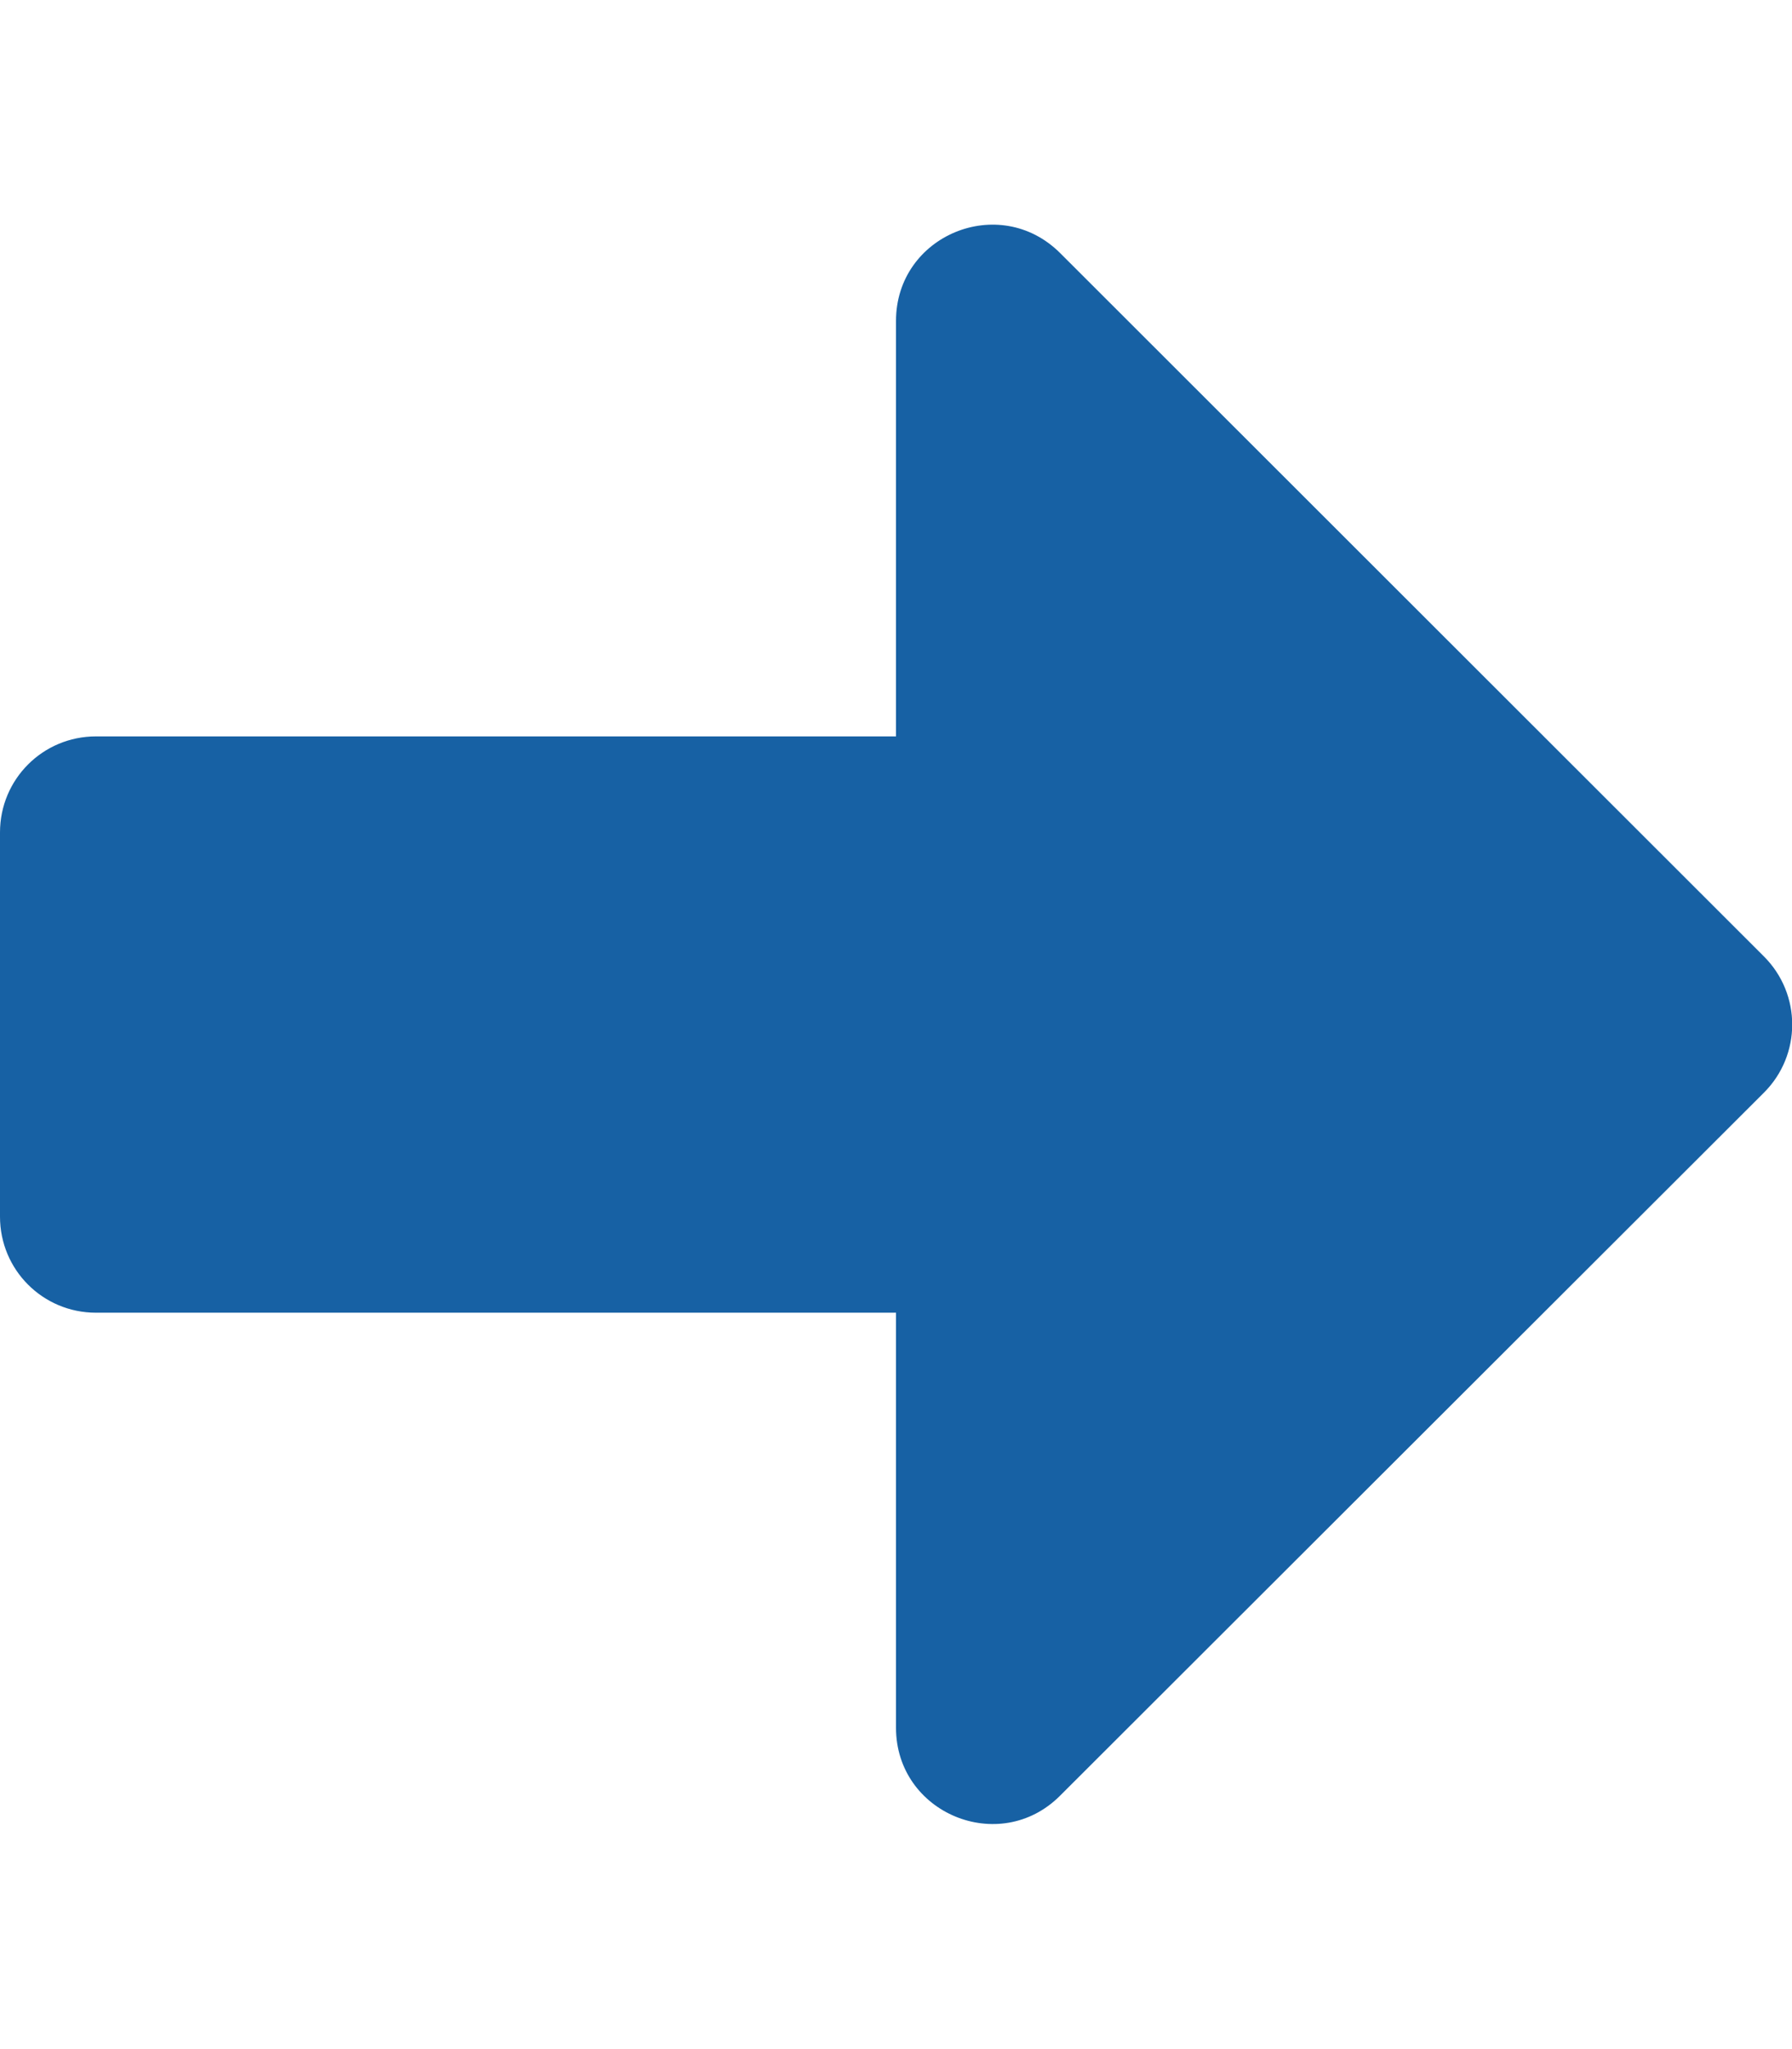 <svg aria-hidden="true" focusable="false" data-prefix="fas" data-icon="arrow-alt-right" class="svg-inline--fa fa-arrow-alt-right fa-w-14" role="img" xmlns="http://www.w3.org/2000/svg" viewBox="0 0 448 512"><path fill="#1761a4" d="M0 304v-96c0-13.3 10.7-24 24-24h200V80.2c0-21.4 25.8-32.1 41-17L441 239c9.4 9.4 9.4 24.6 0 34L265 448.7c-15.1 15.1-41 4.4-41-17V328H24c-13.3 0-24-10.7-24-24z"></path></svg>